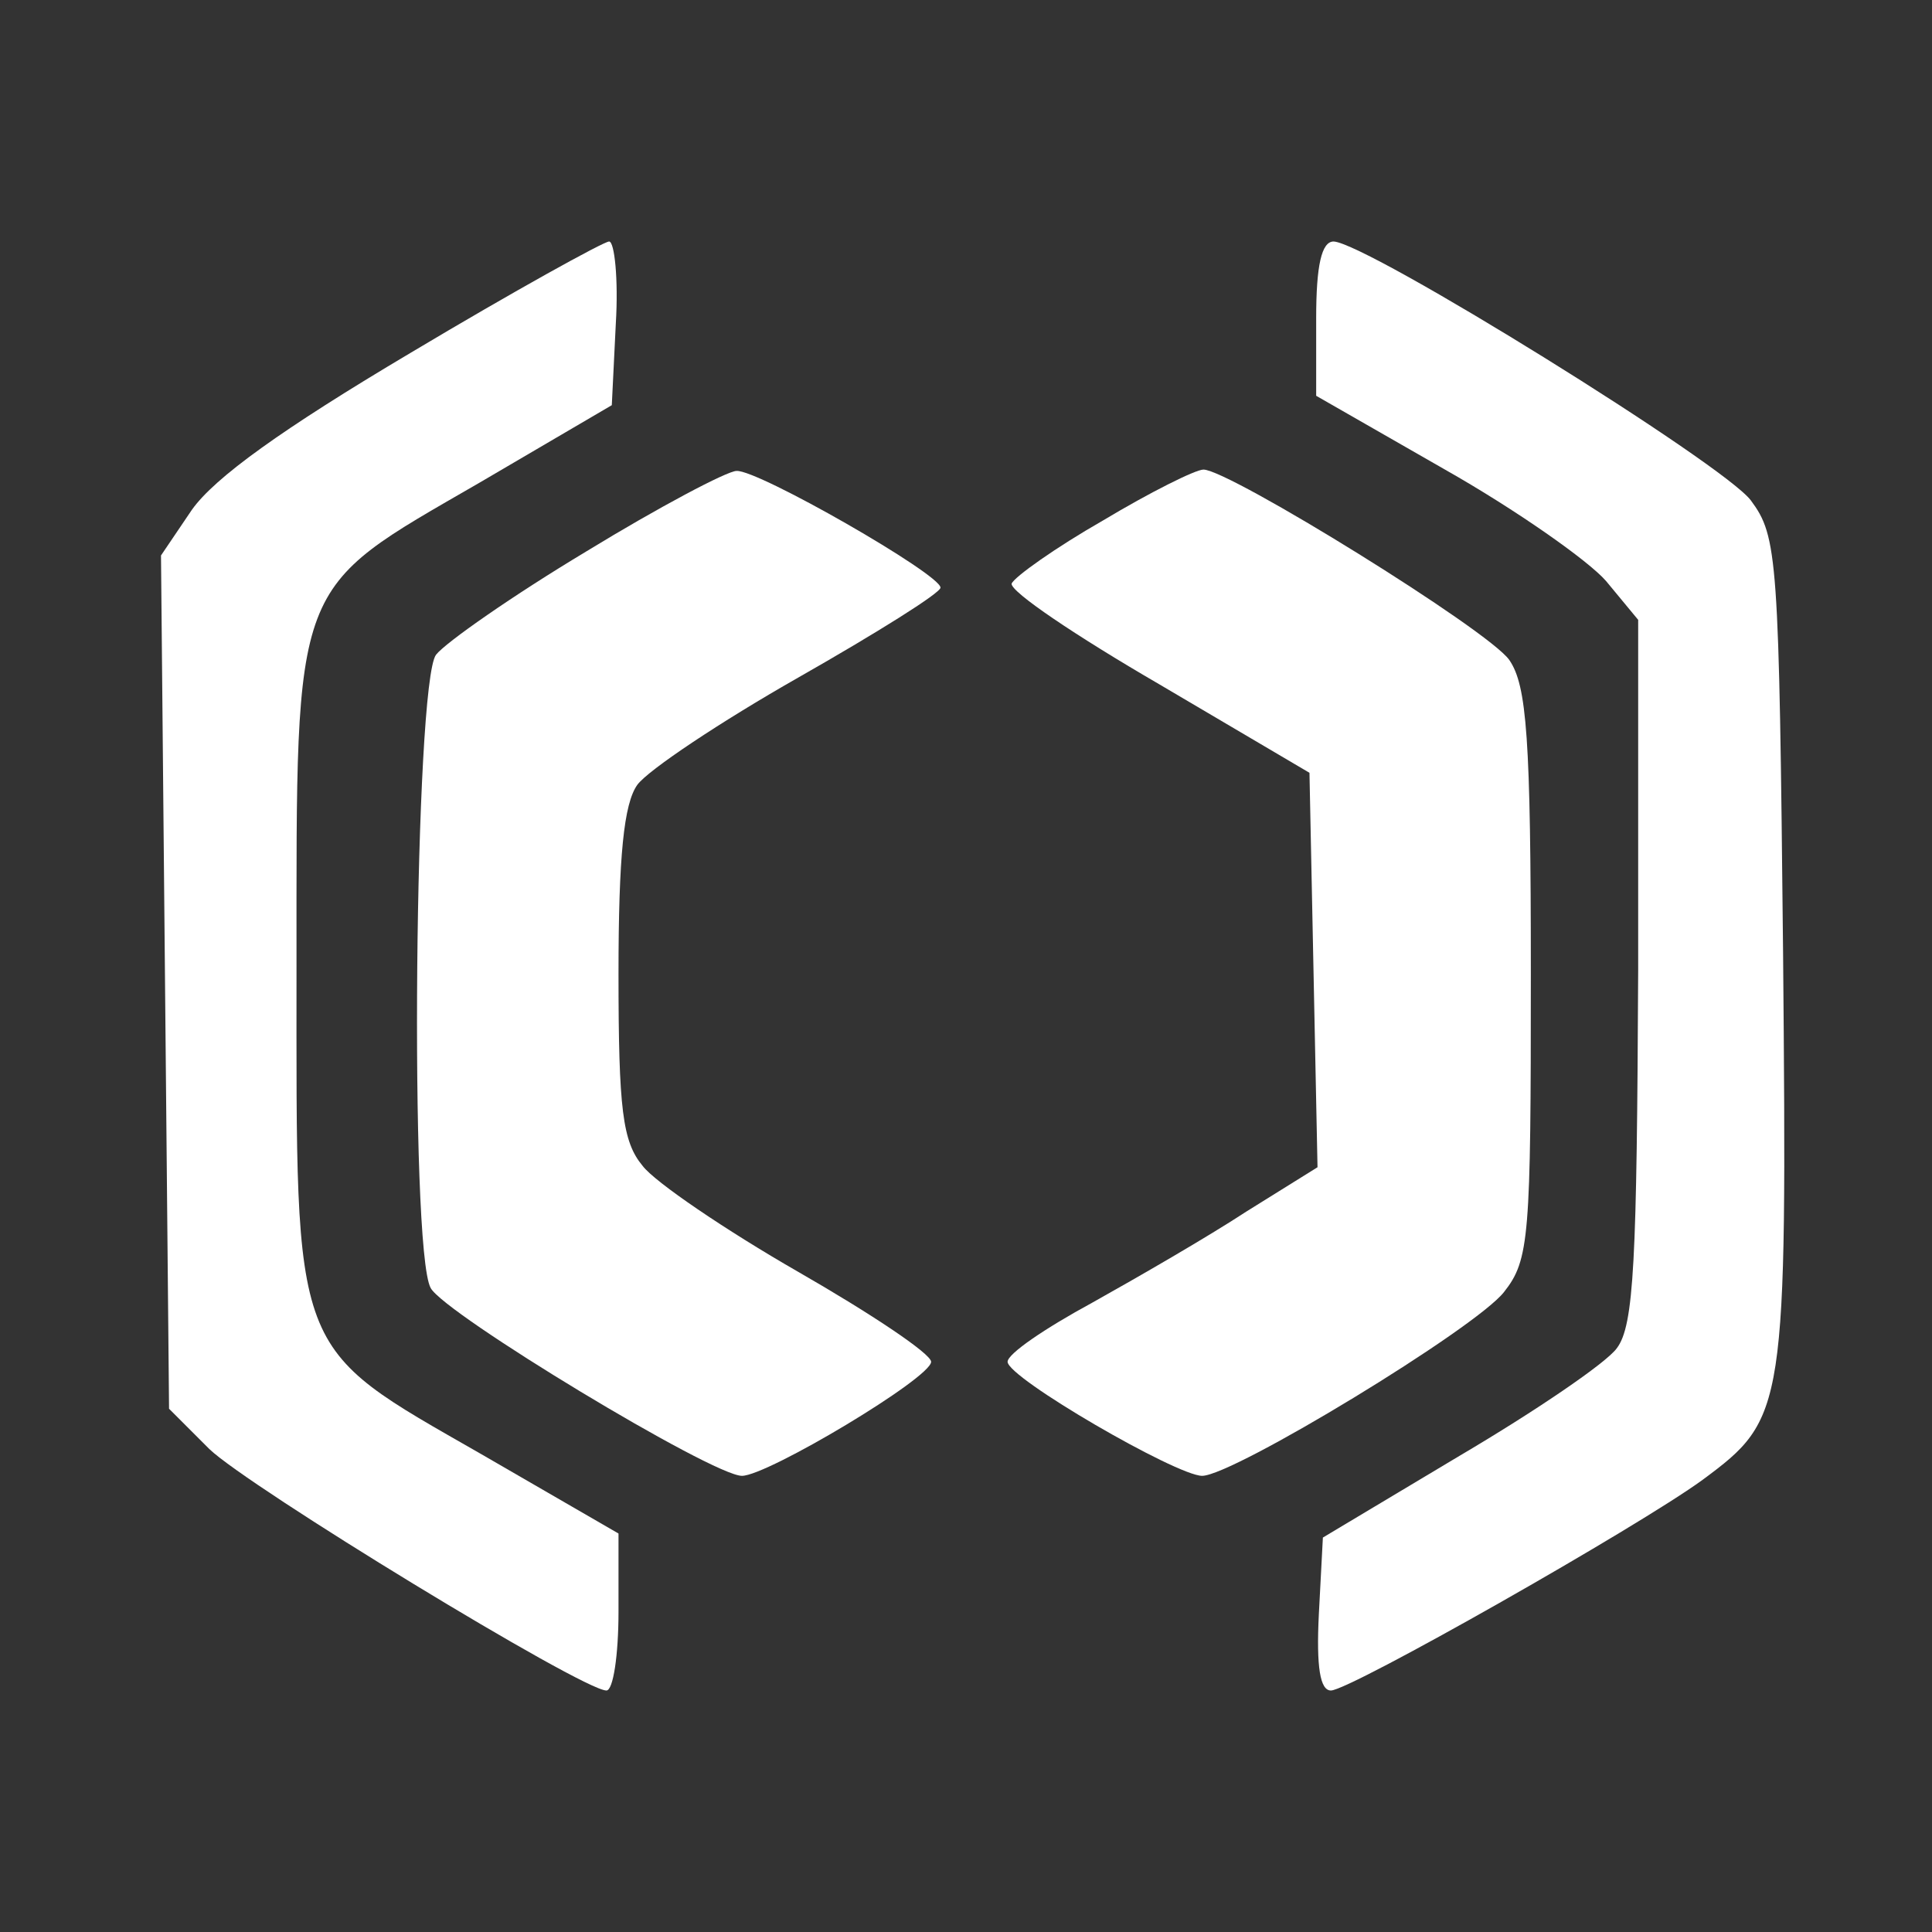<?xml version="1.0" encoding="UTF-8" standalone="no"?>
<svg
   version="1.0"
   width="120pt"
   height="120pt"
   viewBox="0 0 144 144"
   preserveAspectRatio="xMidYMid meet"
   id="svg14"
   sodipodi:docname="CRTLOGCB2.svg"
   inkscape:version="1.1.1 (3bf5ae0d25, 2021-09-20)"
   xmlns:inkscape="http://www.inkscape.org/namespaces/inkscape"
   xmlns:sodipodi="http://sodipodi.sourceforge.net/DTD/sodipodi-0.dtd"
   xmlns="http://www.w3.org/2000/svg"
   xmlns:svg="http://www.w3.org/2000/svg">
  <rect x="0" y="0" width="144" height="144" fill="#333333" stroke="none"/>
  <defs
     id="defs18" />
  <sodipodi:namedview
     id="namedview16"
     pagecolor="#ffffff"
     bordercolor="#666666"
     borderopacity="1.0"
     inkscape:pageshadow="2"
     inkscape:pageopacity="0.0"
     inkscape:pagecheckerboard="true"
     inkscape:document-units="pt"
     showgrid="false"
     scale-x="1.2"
     inkscape:zoom="4"
     inkscape:cx="65.75"
     inkscape:cy="84.875"
     inkscape:window-width="1920"
     inkscape:window-height="1017"
     inkscape:window-x="-8"
     inkscape:window-y="-8"
     inkscape:window-maximized="1"
     inkscape:current-layer="svg14" />
  <g
     id="g79"
     transform="translate(11.659,18.22)">
    <g
       transform="matrix(0.1,0,0,-0.1,0.441,107.78)"
       fill="#ffffff"
       stroke="none"
       id="g12"
       style="fill:#ffffff">
      <path
         d="M 185,997 C 89,940 39,904 22,880 L -1,846 2,528 5,210 35,180 C 64,152 313,0 331,0 c 5,0 9,26 9,59 v 58 l -102,59 c -143,82 -138,70 -138,364 0,291 -4,279 136,360 l 99,58 3,61 c 2,33 -1,61 -5,61 -4,0 -71,-37 -148,-83 z"
         id="path4"
         style="fill:#ffffff" />
      <path
         d="m 860,1023 v -58 l 96,-55 c 53,-30 107,-68 120,-83 l 24,-29 V 537 c -1,-217 -3,-265 -16,-282 -8,-11 -61,-47 -117,-80 L 865,114 862,57 c -2,-40 1,-57 9,-57 14,0 229,122 277,157 62,46 63,51 60,393 -3,295 -4,310 -24,337 -20,27 -286,192 -311,193 -9,0 -13,-18 -13,-57 z"
         id="path6"
         style="fill:#ffffff" />
      <path
         d="M 316,849 C 261,816 211,781 204,772 188,751 184,329 200,300 210,281 410,160 432,160 c 19,0 141,73 141,85 0,6 -45,36 -99,67 -54,31 -107,67 -116,79 -15,18 -18,42 -18,143 0,88 4,127 14,141 8,11 62,47 120,80 58,33 106,63 106,67 0,10 -136,88 -152,87 -7,0 -58,-27 -112,-60 z"
         id="path8"
         style="fill:#ffffff" />
      <path
         d="m 701,872 c -35,-20 -66,-42 -68,-47 -1,-6 48,-39 110,-75 l 112,-66 3,-147 3,-147 -53,-33 c -29,-19 -81,-49 -115,-68 -35,-19 -63,-38 -63,-44 0,-12 126,-85 145,-85 23,0 204,110 225,137 19,24 20,41 20,237 0,176 -3,215 -16,234 -15,22 -209,142 -228,142 -6,0 -40,-17 -75,-38 z"
         id="path10"
         style="fill:#ffffff" />
    </g>
  </g>
</svg>
